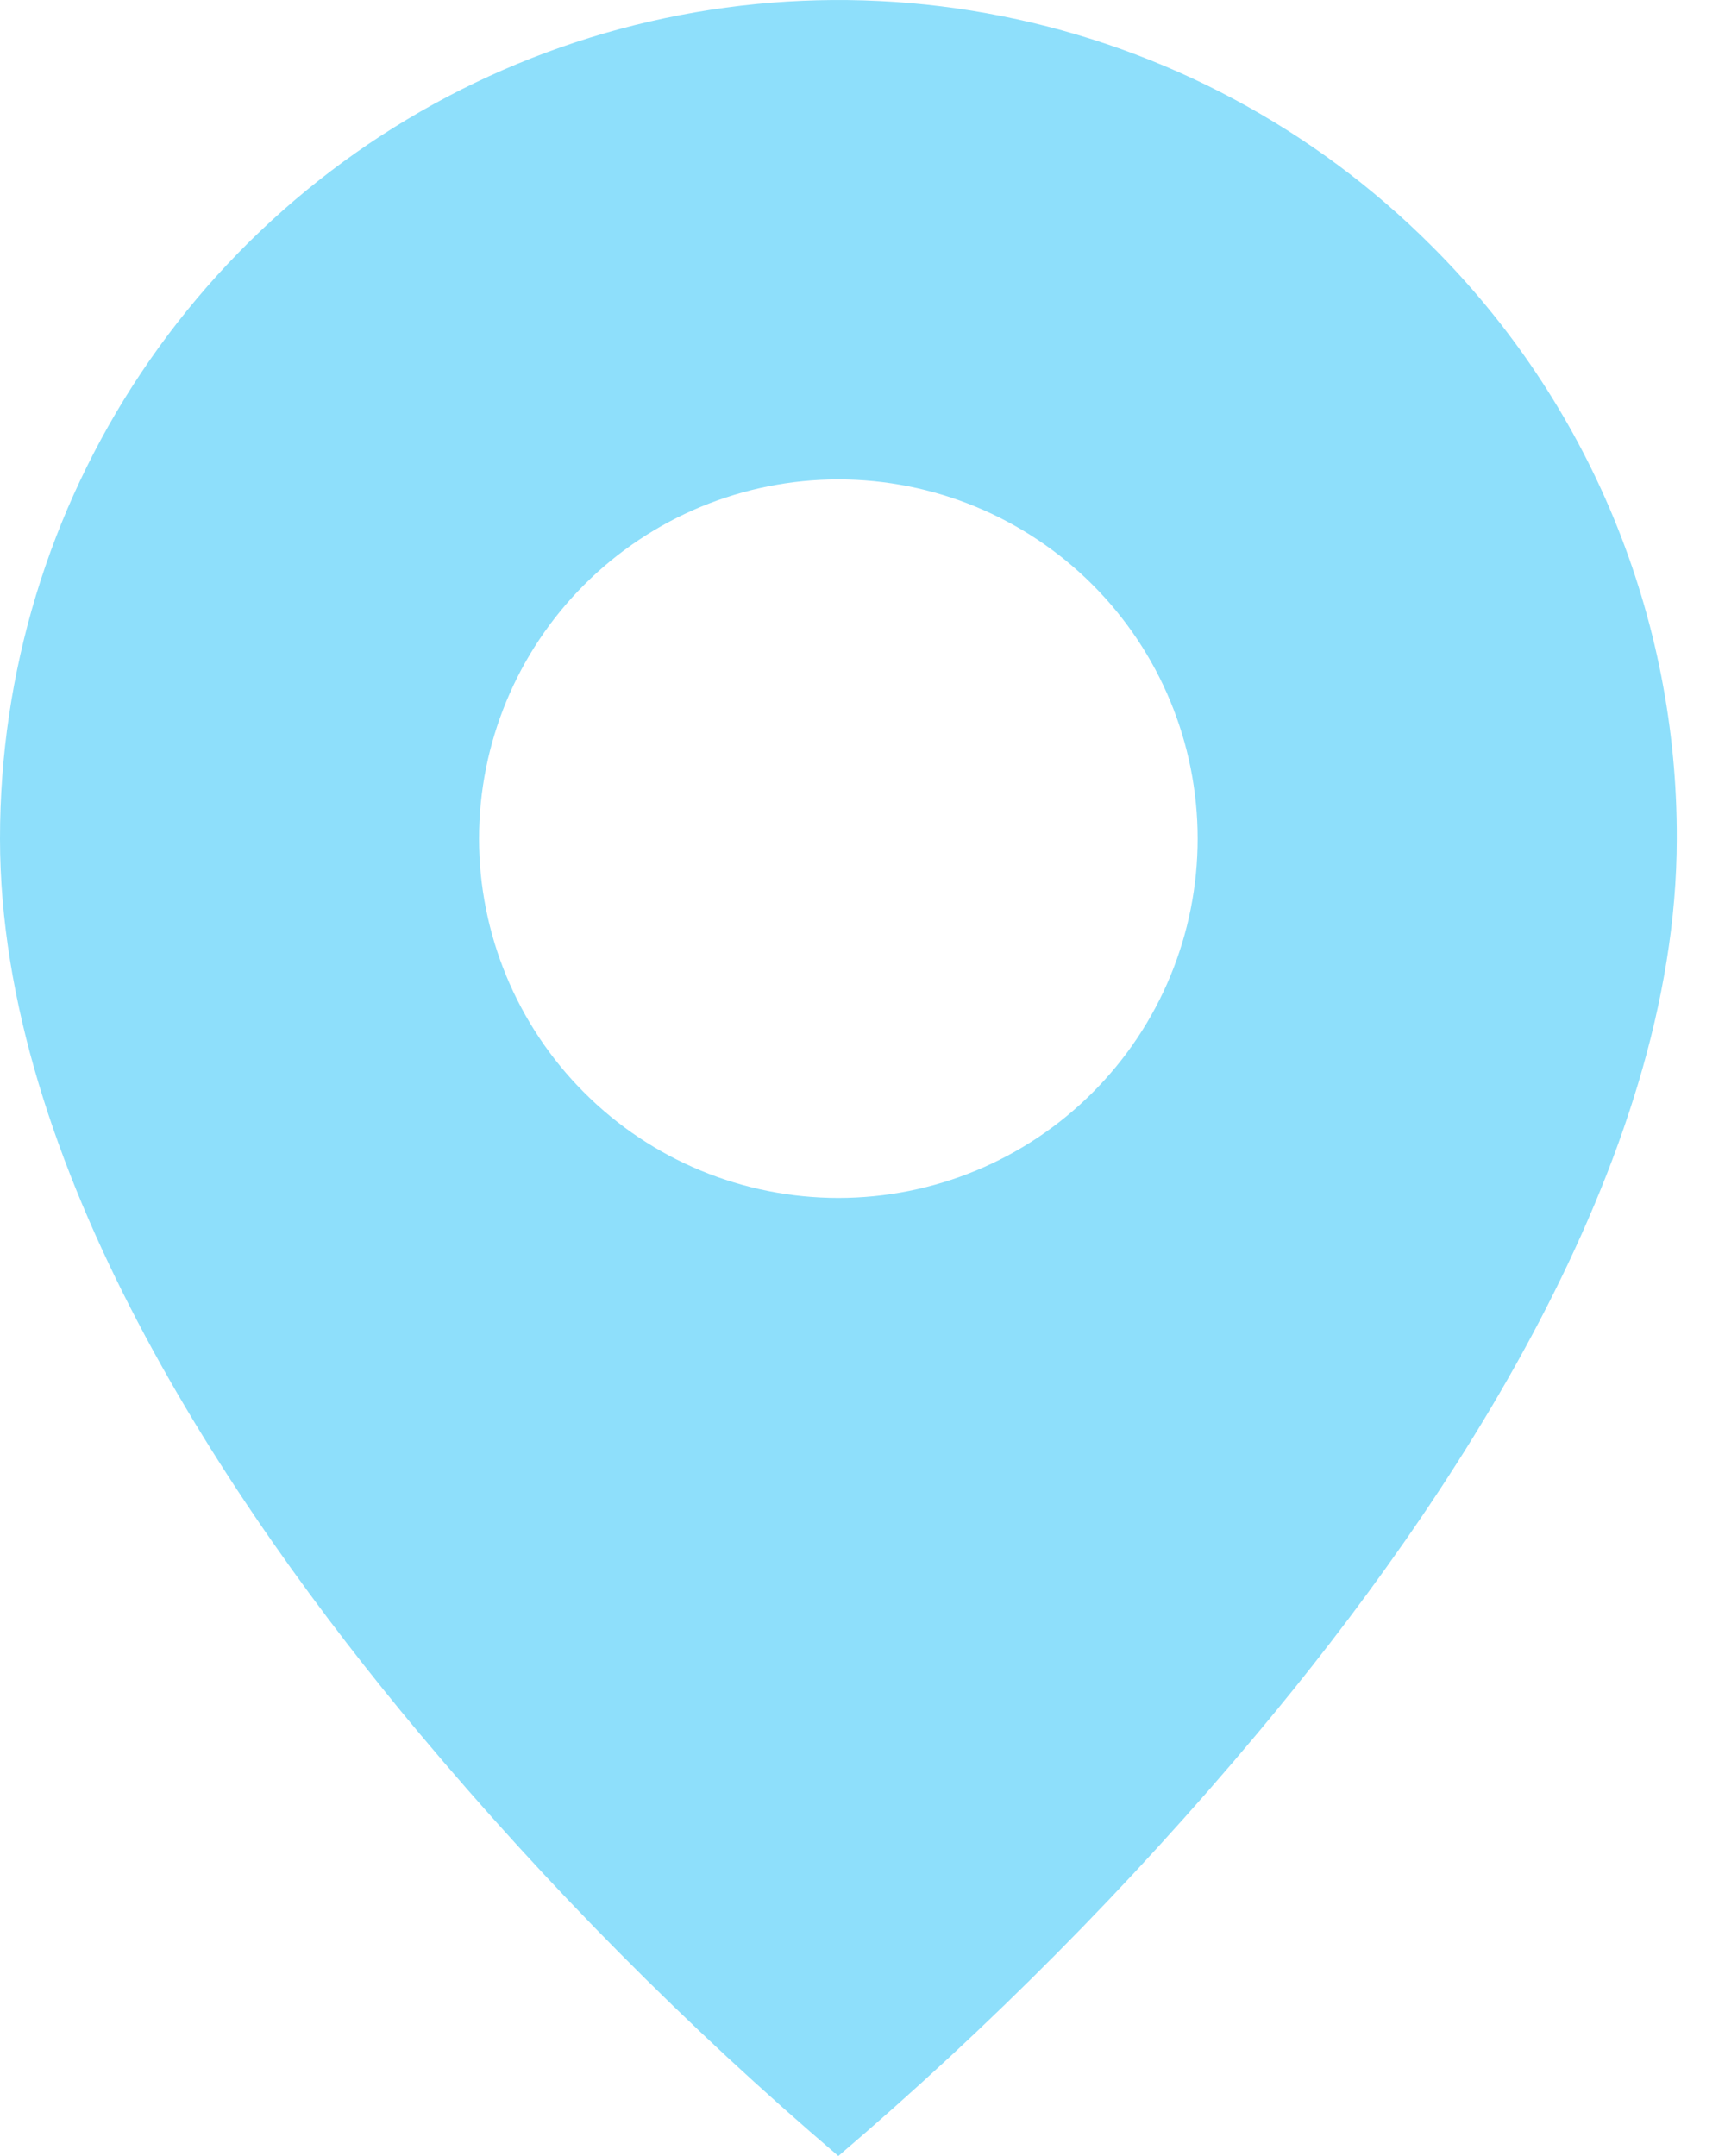 <svg width="24" height="30" viewBox="0 0 24 30" fill="none" xmlns="http://www.w3.org/2000/svg">
<path d="M11.664 30C9.56 28.205 7.609 26.237 5.832 24.116C3.166 20.932 1.46454e-06 16.189 1.46454e-06 11.67C-0.001 9.362 0.682 7.106 1.964 5.187C3.246 3.267 5.068 1.771 7.2 0.888C9.333 0.005 11.679 -0.226 13.943 0.225C16.206 0.675 18.285 1.787 19.916 3.42C21.002 4.501 21.863 5.787 22.449 7.203C23.035 8.62 23.334 10.138 23.329 11.67C23.329 16.189 20.163 20.932 17.497 24.116C15.72 26.237 13.769 28.205 11.664 30ZM11.664 6.671C10.339 6.671 9.067 7.198 8.13 8.135C7.192 9.073 6.665 10.344 6.665 11.67C6.665 12.996 7.192 14.268 8.13 15.205C9.067 16.143 10.339 16.669 11.664 16.669C12.99 16.669 14.262 16.143 15.199 15.205C16.137 14.268 16.663 12.996 16.663 11.67C16.663 10.344 16.137 9.073 15.199 8.135C14.262 7.198 12.99 6.671 11.664 6.671Z" fill="#8EDFFB"/>
</svg>
